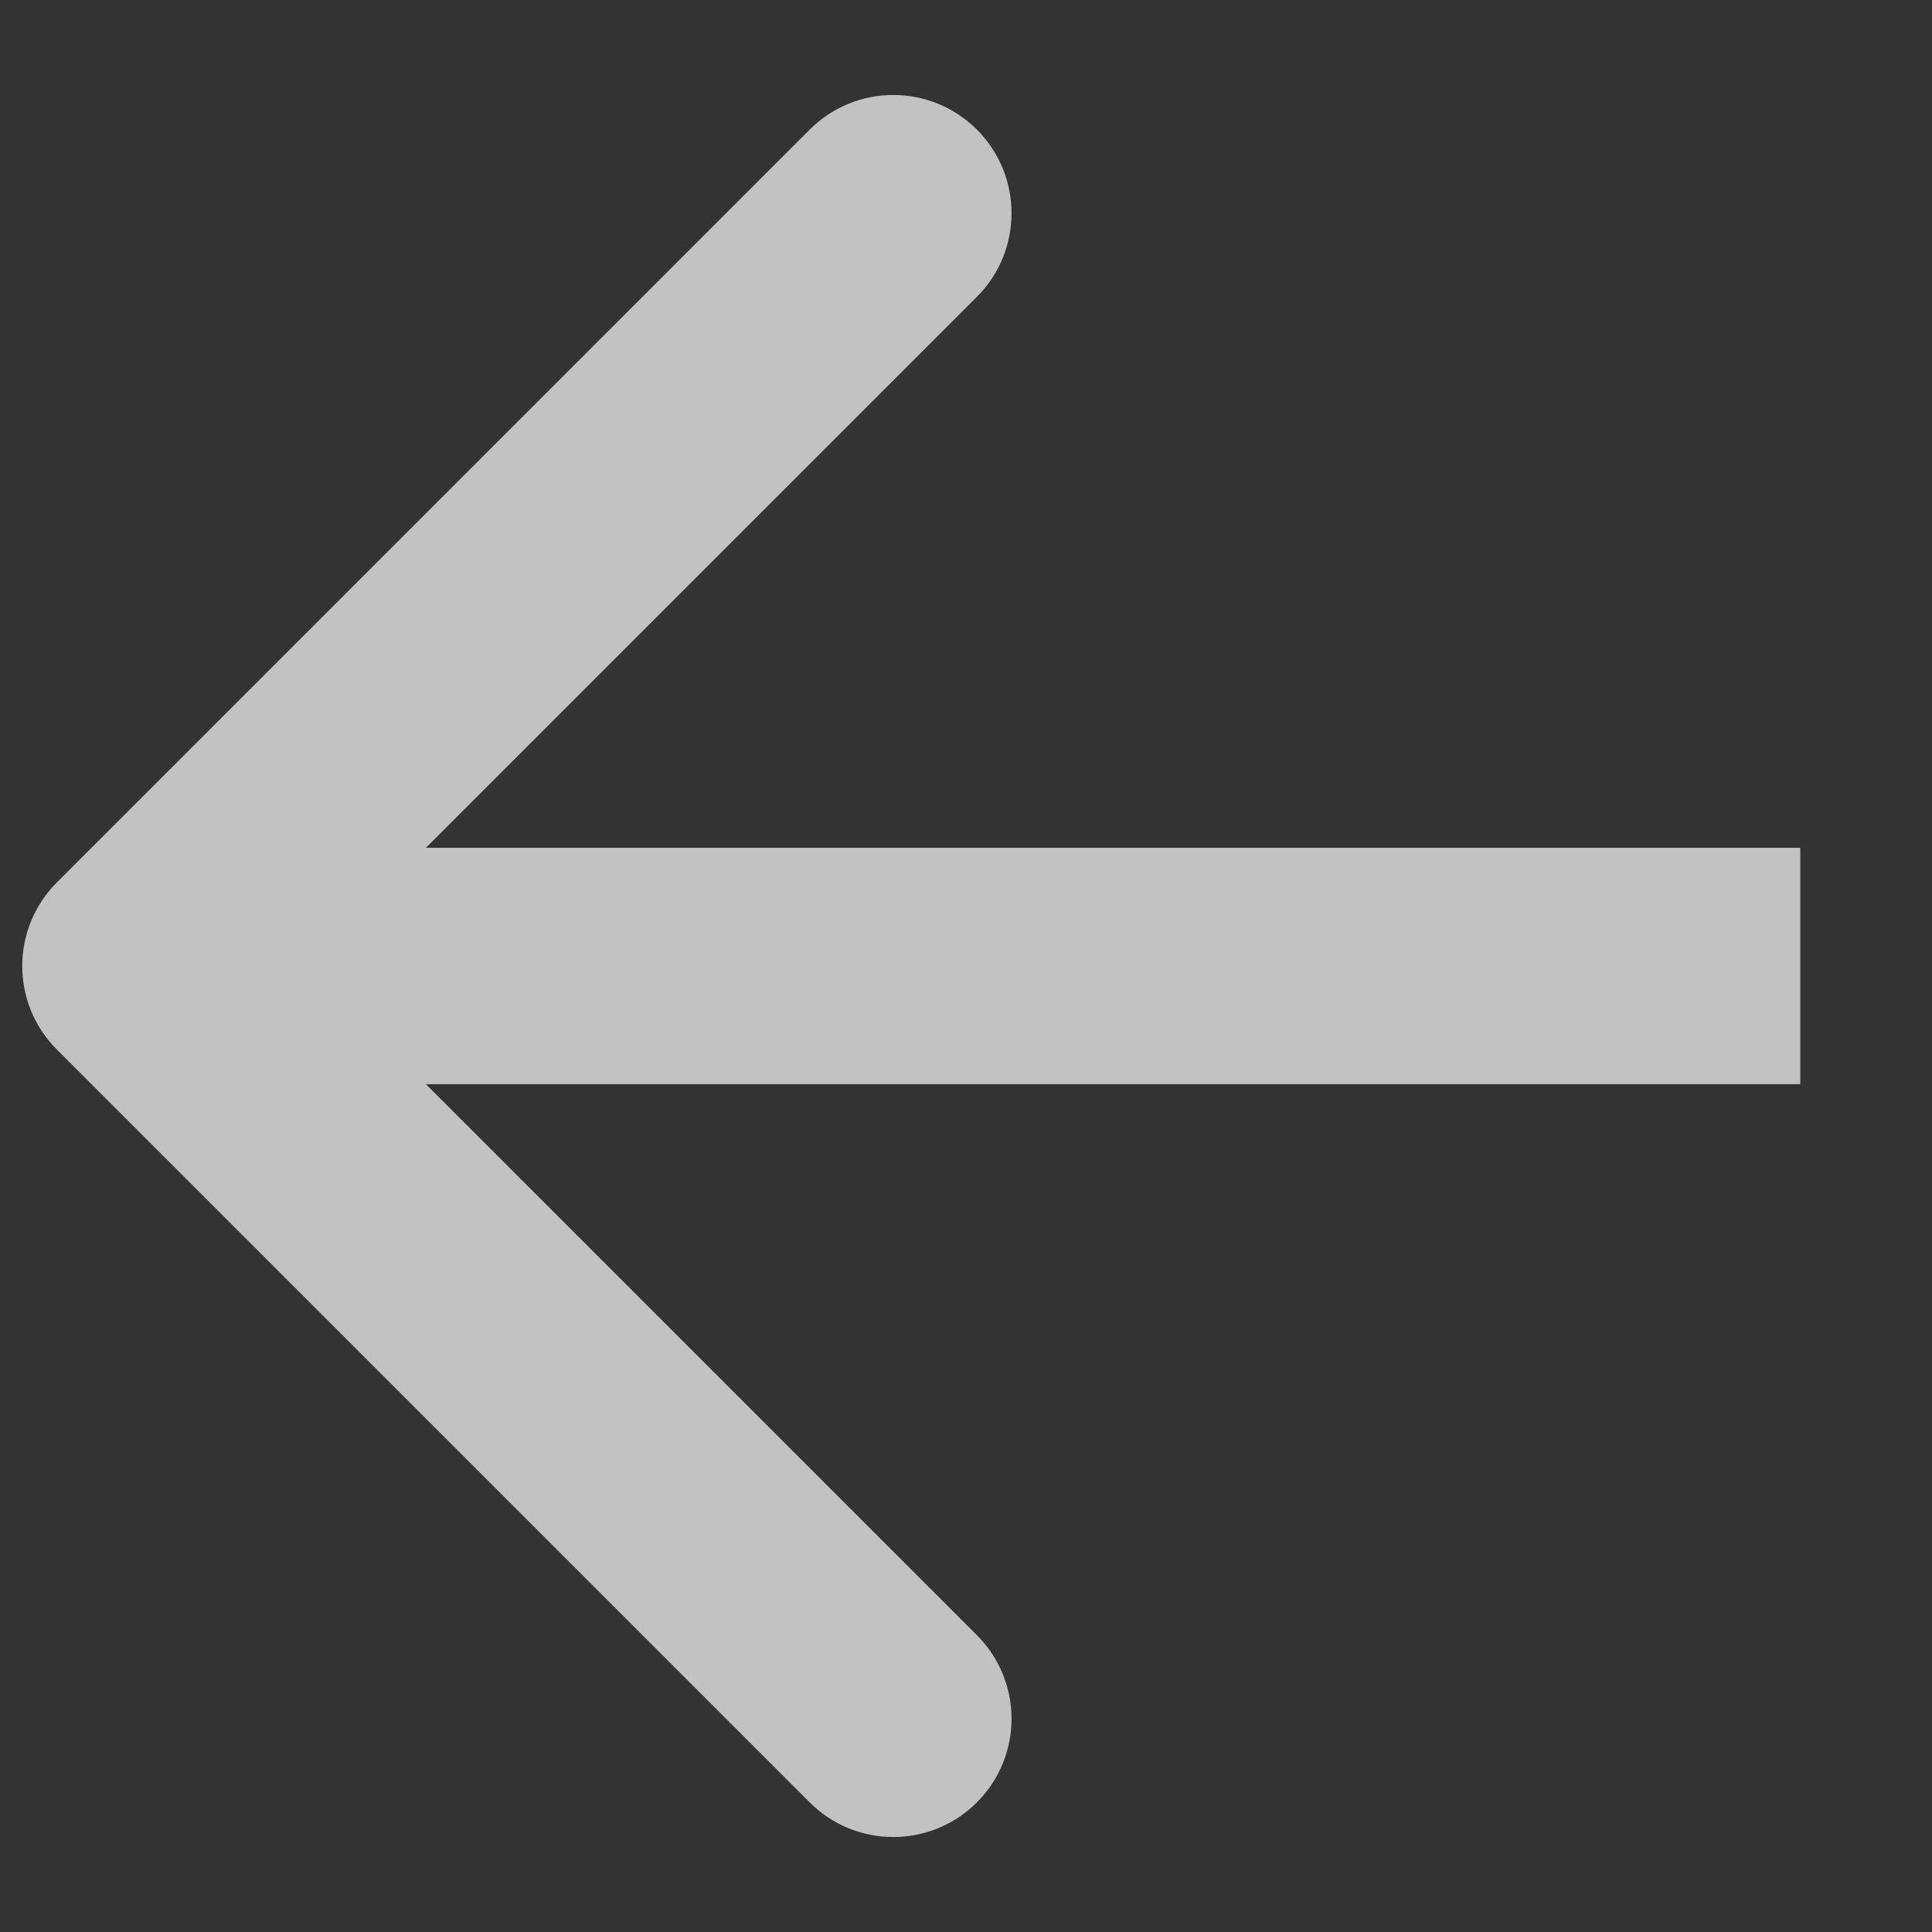 <svg width="11" height="11" viewBox="0 0 11 11" fill="none" xmlns="http://www.w3.org/2000/svg">
<rect x="0" y="0" width="11" height="11" fill="#333333" stroke="none"/>
<path opacity="0.7" d="M0.324 5.976C0.061 5.713 0.061 5.287 0.324 5.024L4.61 0.738C4.873 0.475 5.299 0.475 5.562 0.738C5.825 1.001 5.825 1.427 5.562 1.69L1.752 5.5L5.562 9.31C5.825 9.573 5.825 9.999 5.562 10.262C5.299 10.525 4.873 10.525 4.61 10.262L0.324 5.976ZM10.25 6.173L0.8 6.173V4.827L10.25 4.827V6.173Z" fill="white"/>
</svg>
